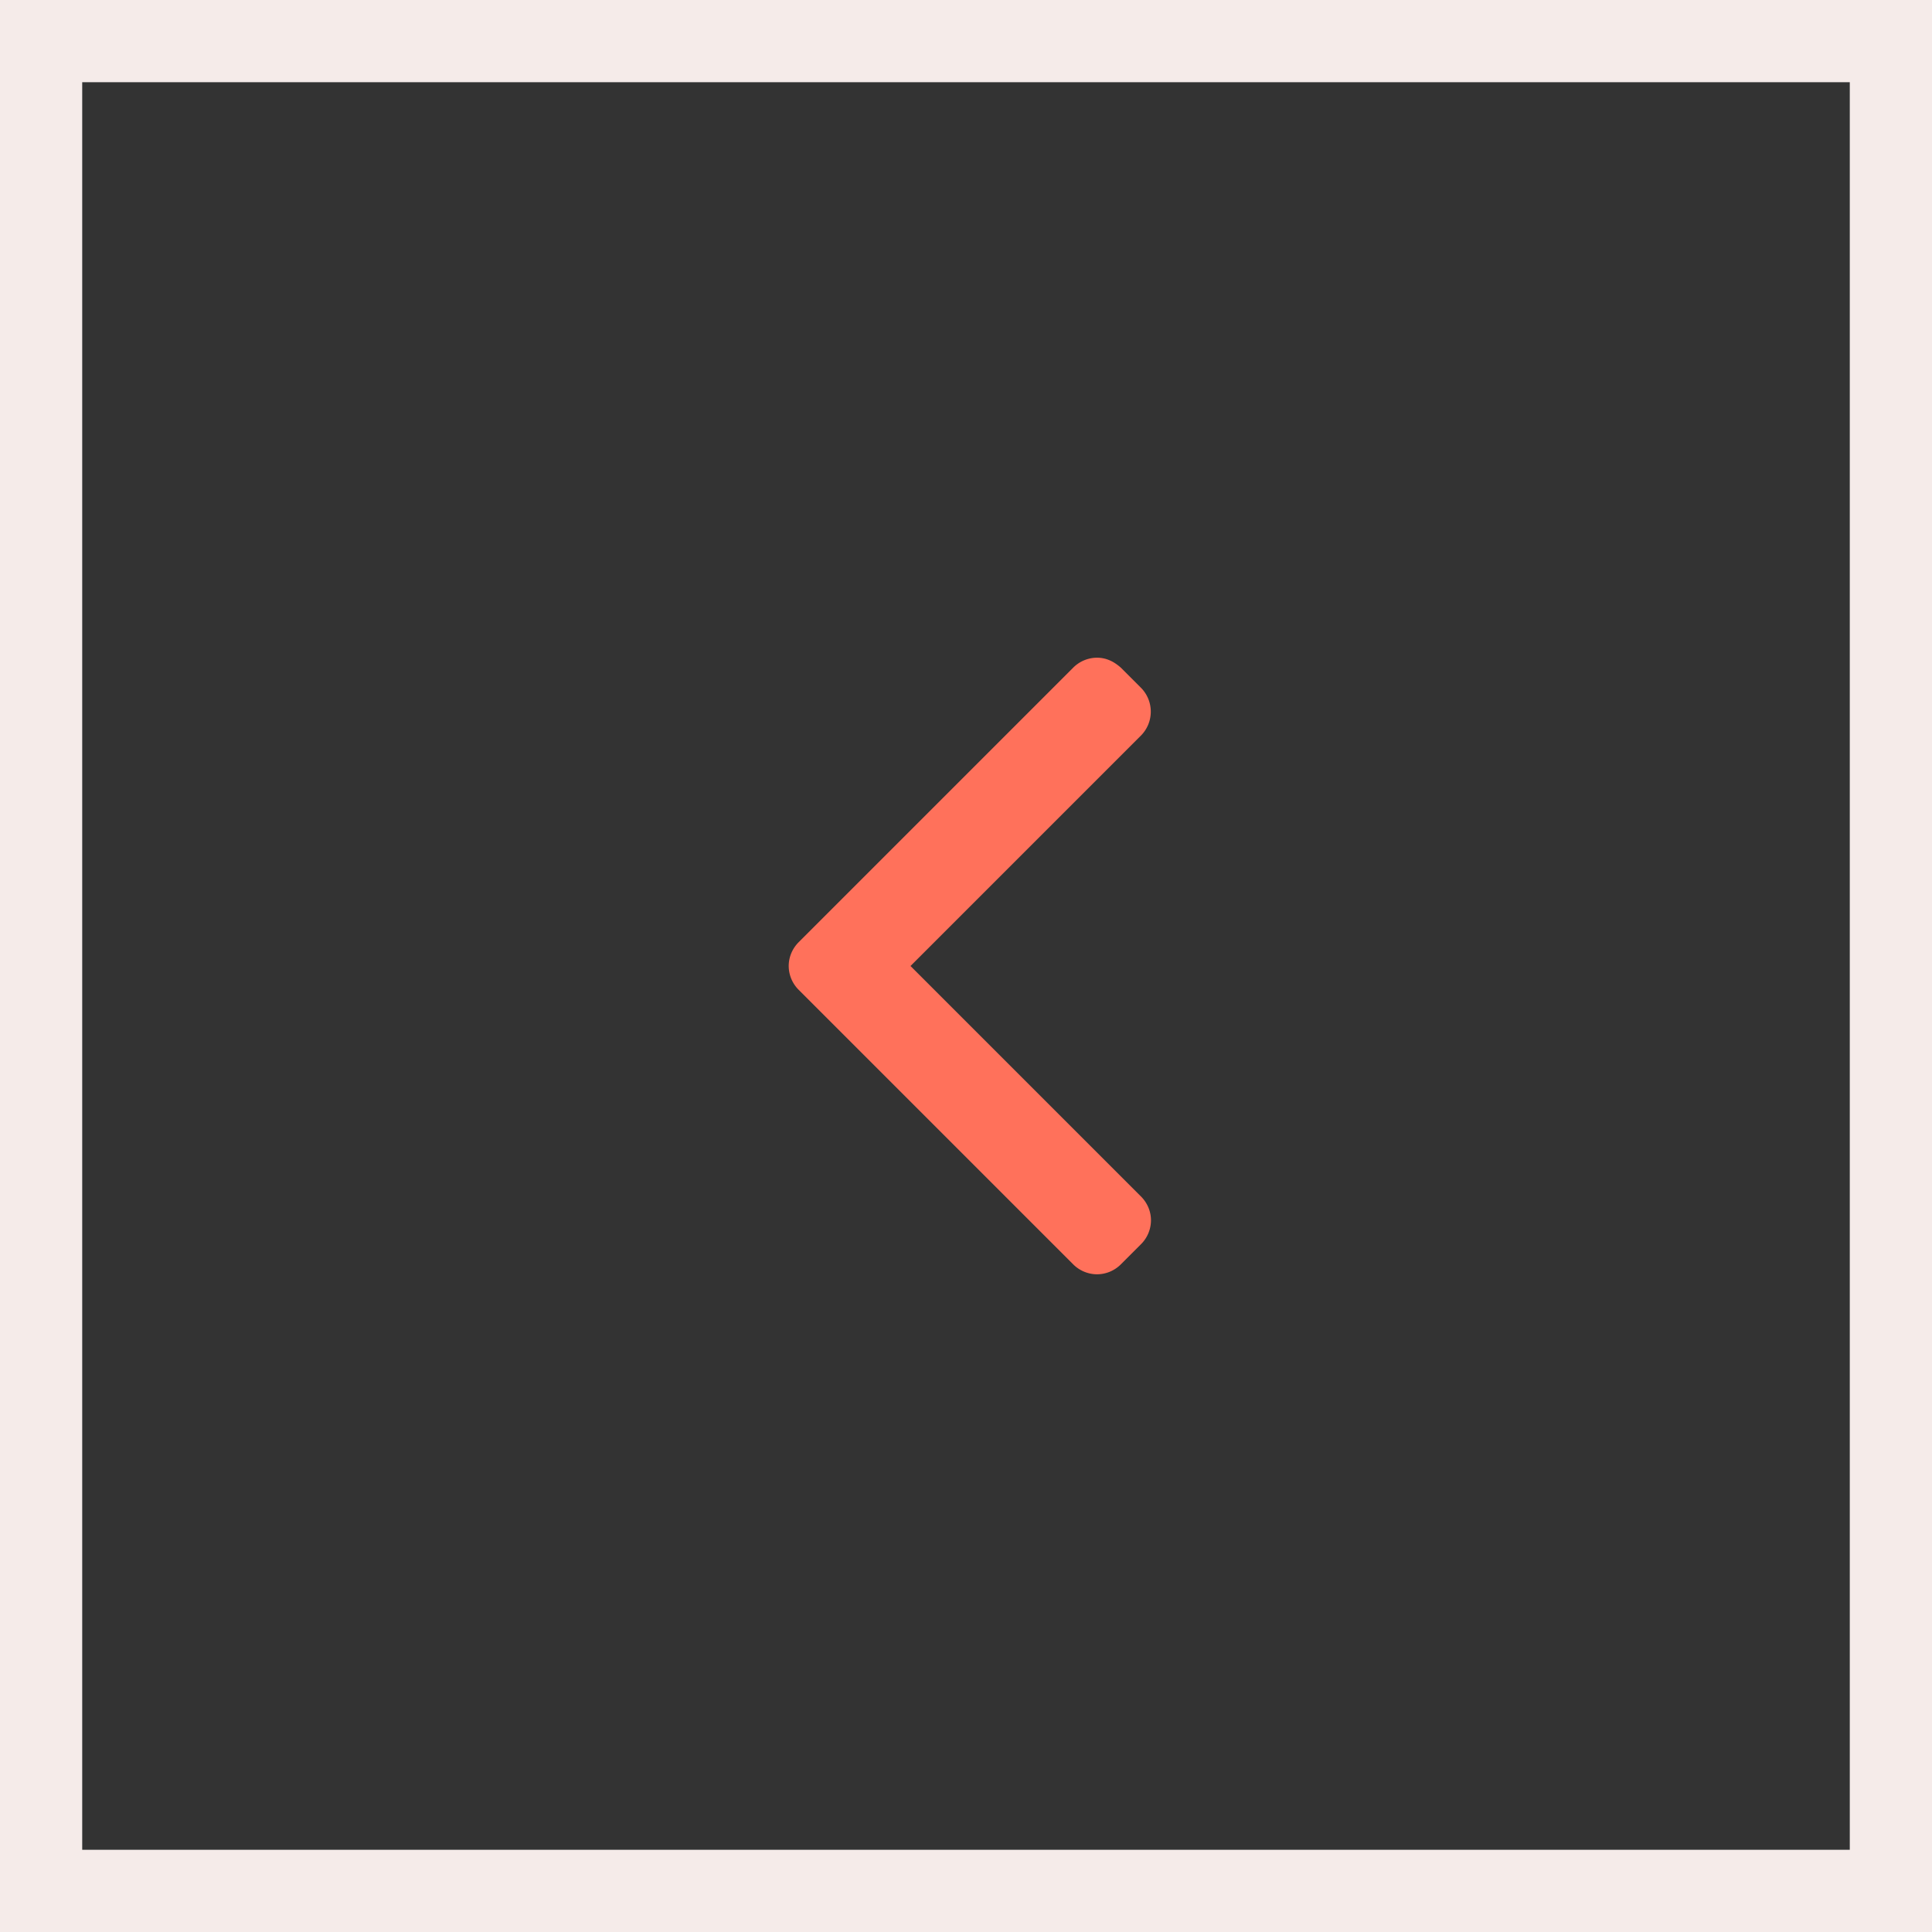<svg width="47" height="47" fill="none" xmlns="http://www.w3.org/2000/svg"><rect width="100%" height="100%" fill="#333333" stroke="none"/><path stroke="#F5EBE9" stroke-width="2" d="M46 1H1v45h45z"/><path d="M26.106 16.244a.823.823 0 01.581-.244c.226 0 .413.094.582.244l.487.487a.826.826 0 010 1.163L22.15 23.5l5.606 5.606c.15.15.244.356.244.581a.823.823 0 01-.244.582l-.487.487a.823.823 0 01-.581.244.823.823 0 01-.582-.244l-6.675-6.675a.822.822 0 01-.244-.581c0-.225.094-.431.244-.581l6.675-6.675z" fill="#FF715B"/></svg>